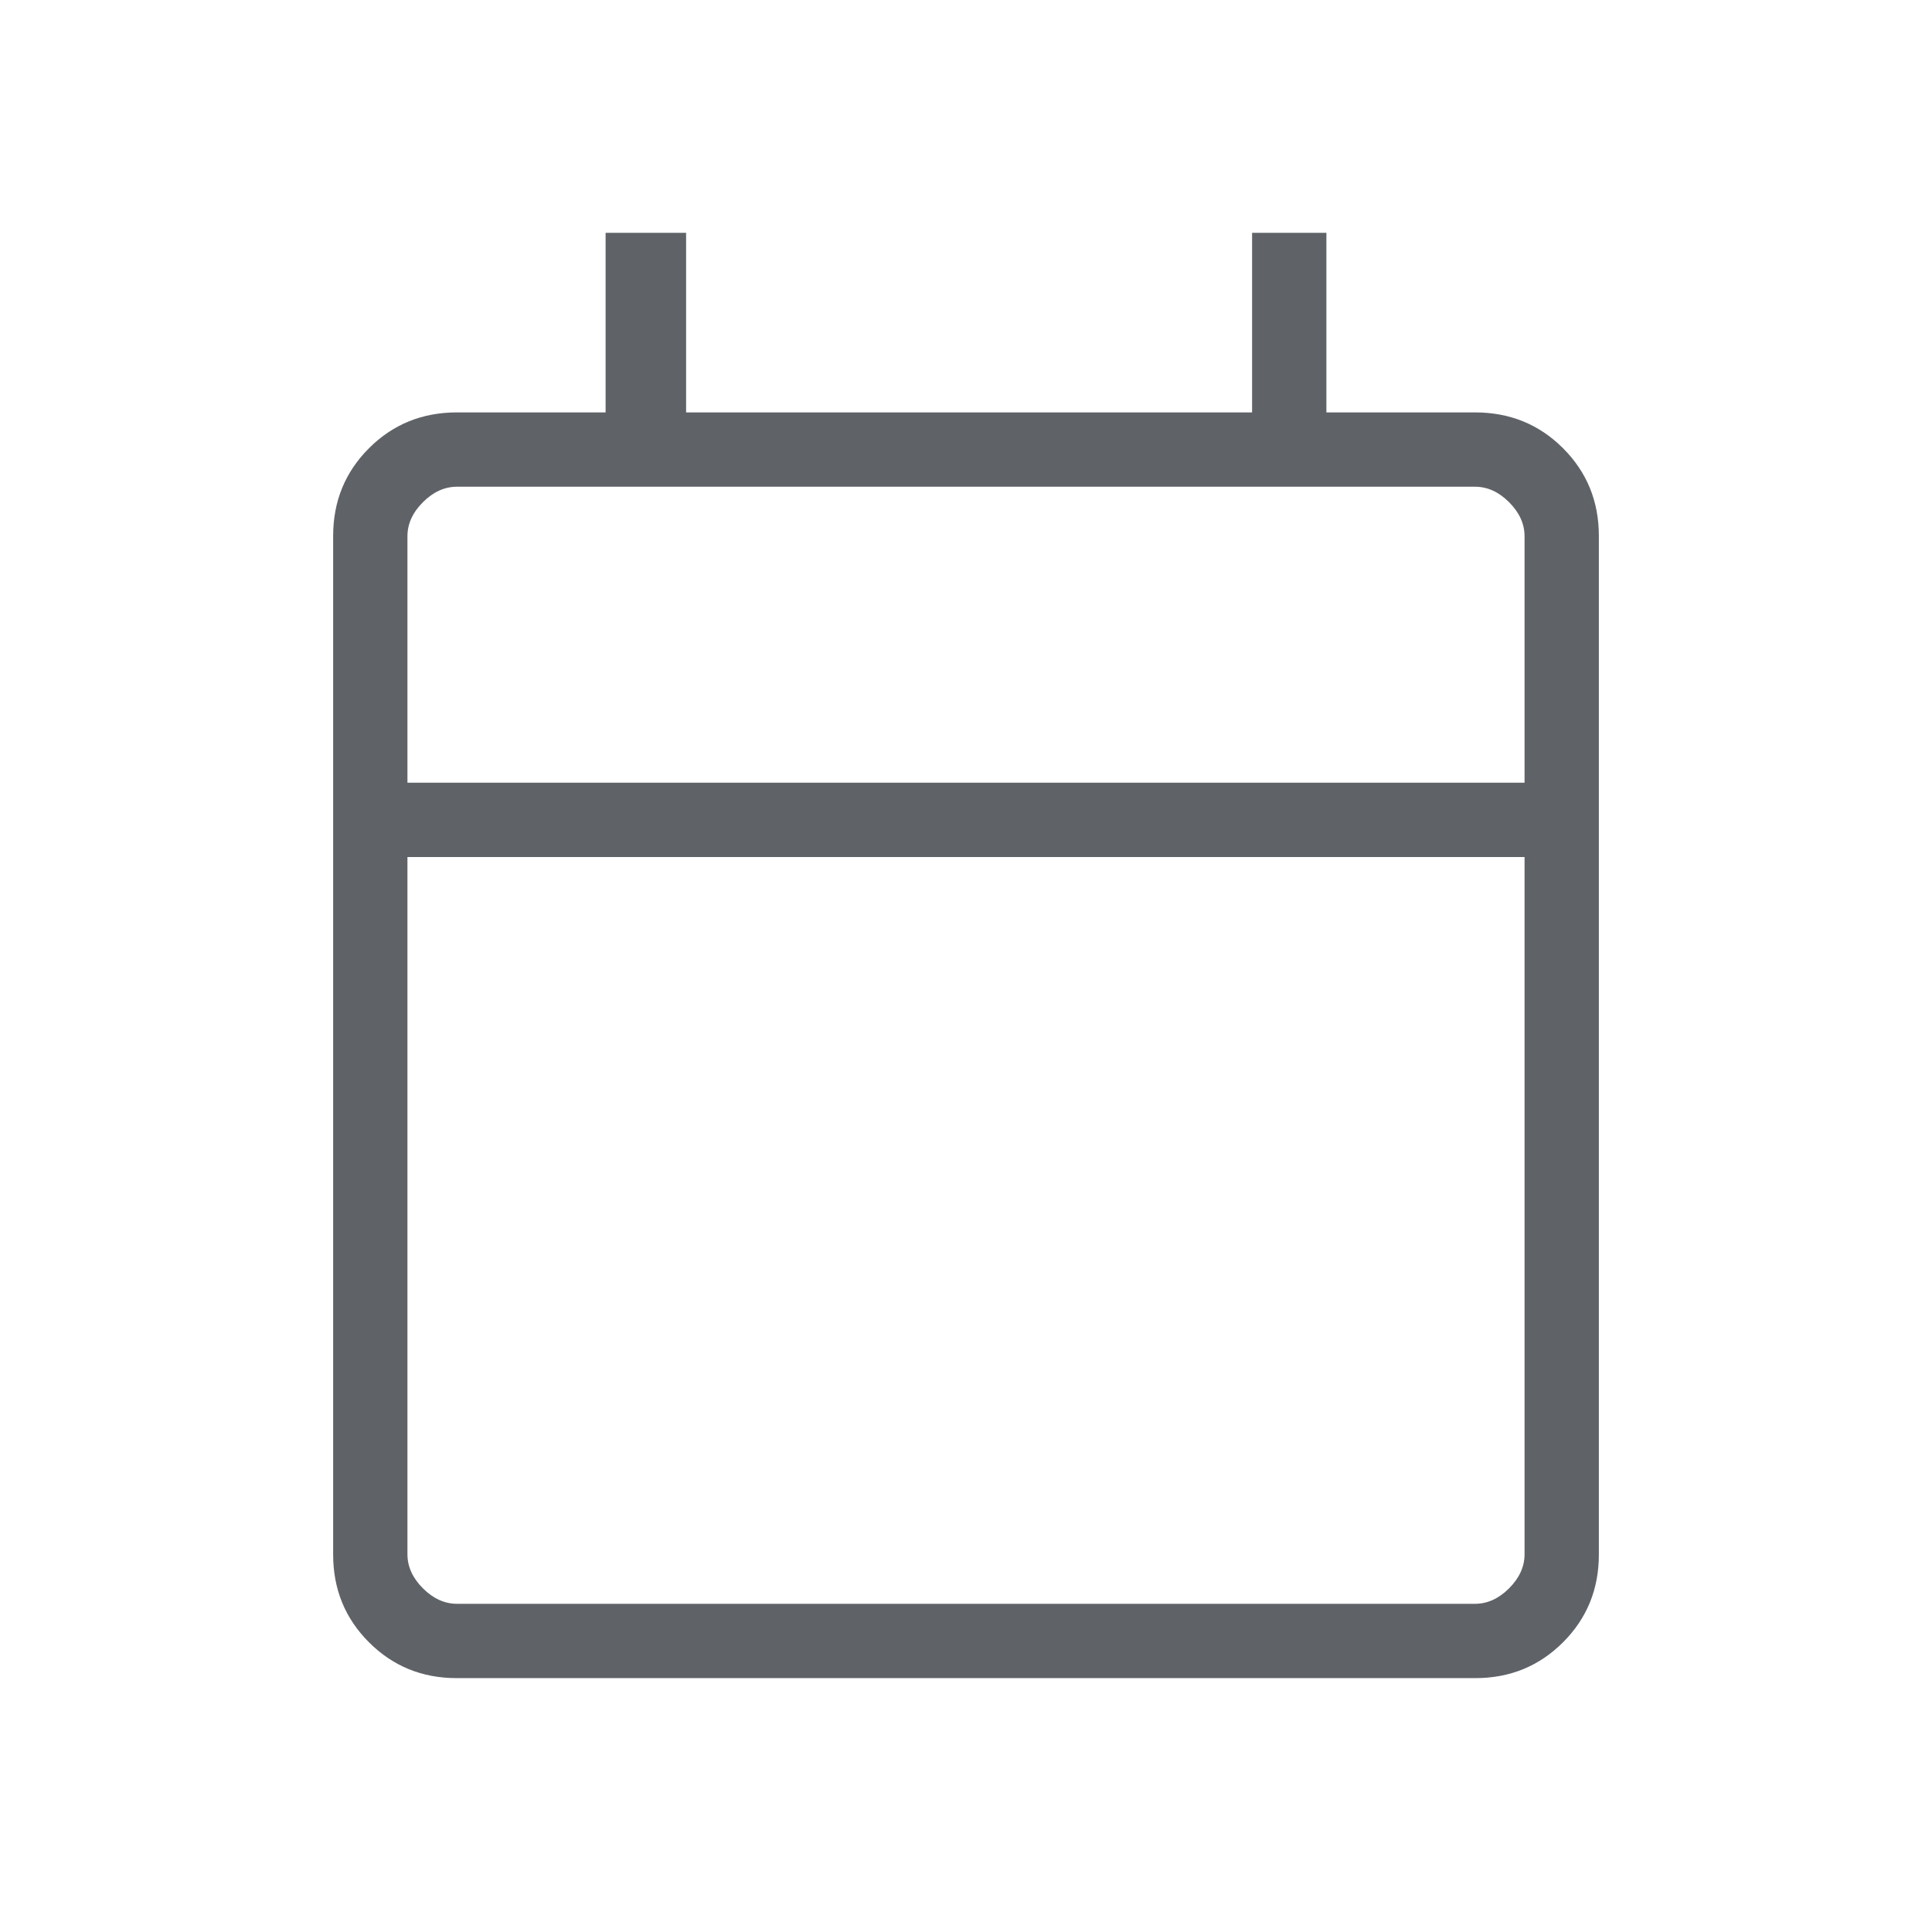 <svg xmlns="http://www.w3.org/2000/svg" height="24px" viewBox="0 -960 960 960" width="24px" fill="#5f6368"><path d="M226.89-126.15q-25.75 0-43.55-17.8-17.8-17.8-17.8-43.56v-506.21q0-25.76 17.8-43.56t43.74-17.8h73.84v-89.23h40v89.23h281.23v-89.23h36.93v89.23h73.84q25.94 0 43.74 17.8t17.8 43.56v506.21q0 25.76-17.8 43.56t-43.55 17.8H226.89Zm.19-36.93h505.84q9.23 0 16.93-7.69 7.69-7.69 7.69-16.92v-346.46H202.46v346.46q0 9.23 7.69 16.92 7.7 7.69 16.93 7.69Zm-24.62-408h555.08v-122.46q0-9.23-7.69-16.92-7.7-7.69-16.93-7.69H227.08q-9.23 0-16.93 7.69-7.69 7.69-7.69 16.92v122.46Zm0 0v-147.07 147.07Z"/></svg>